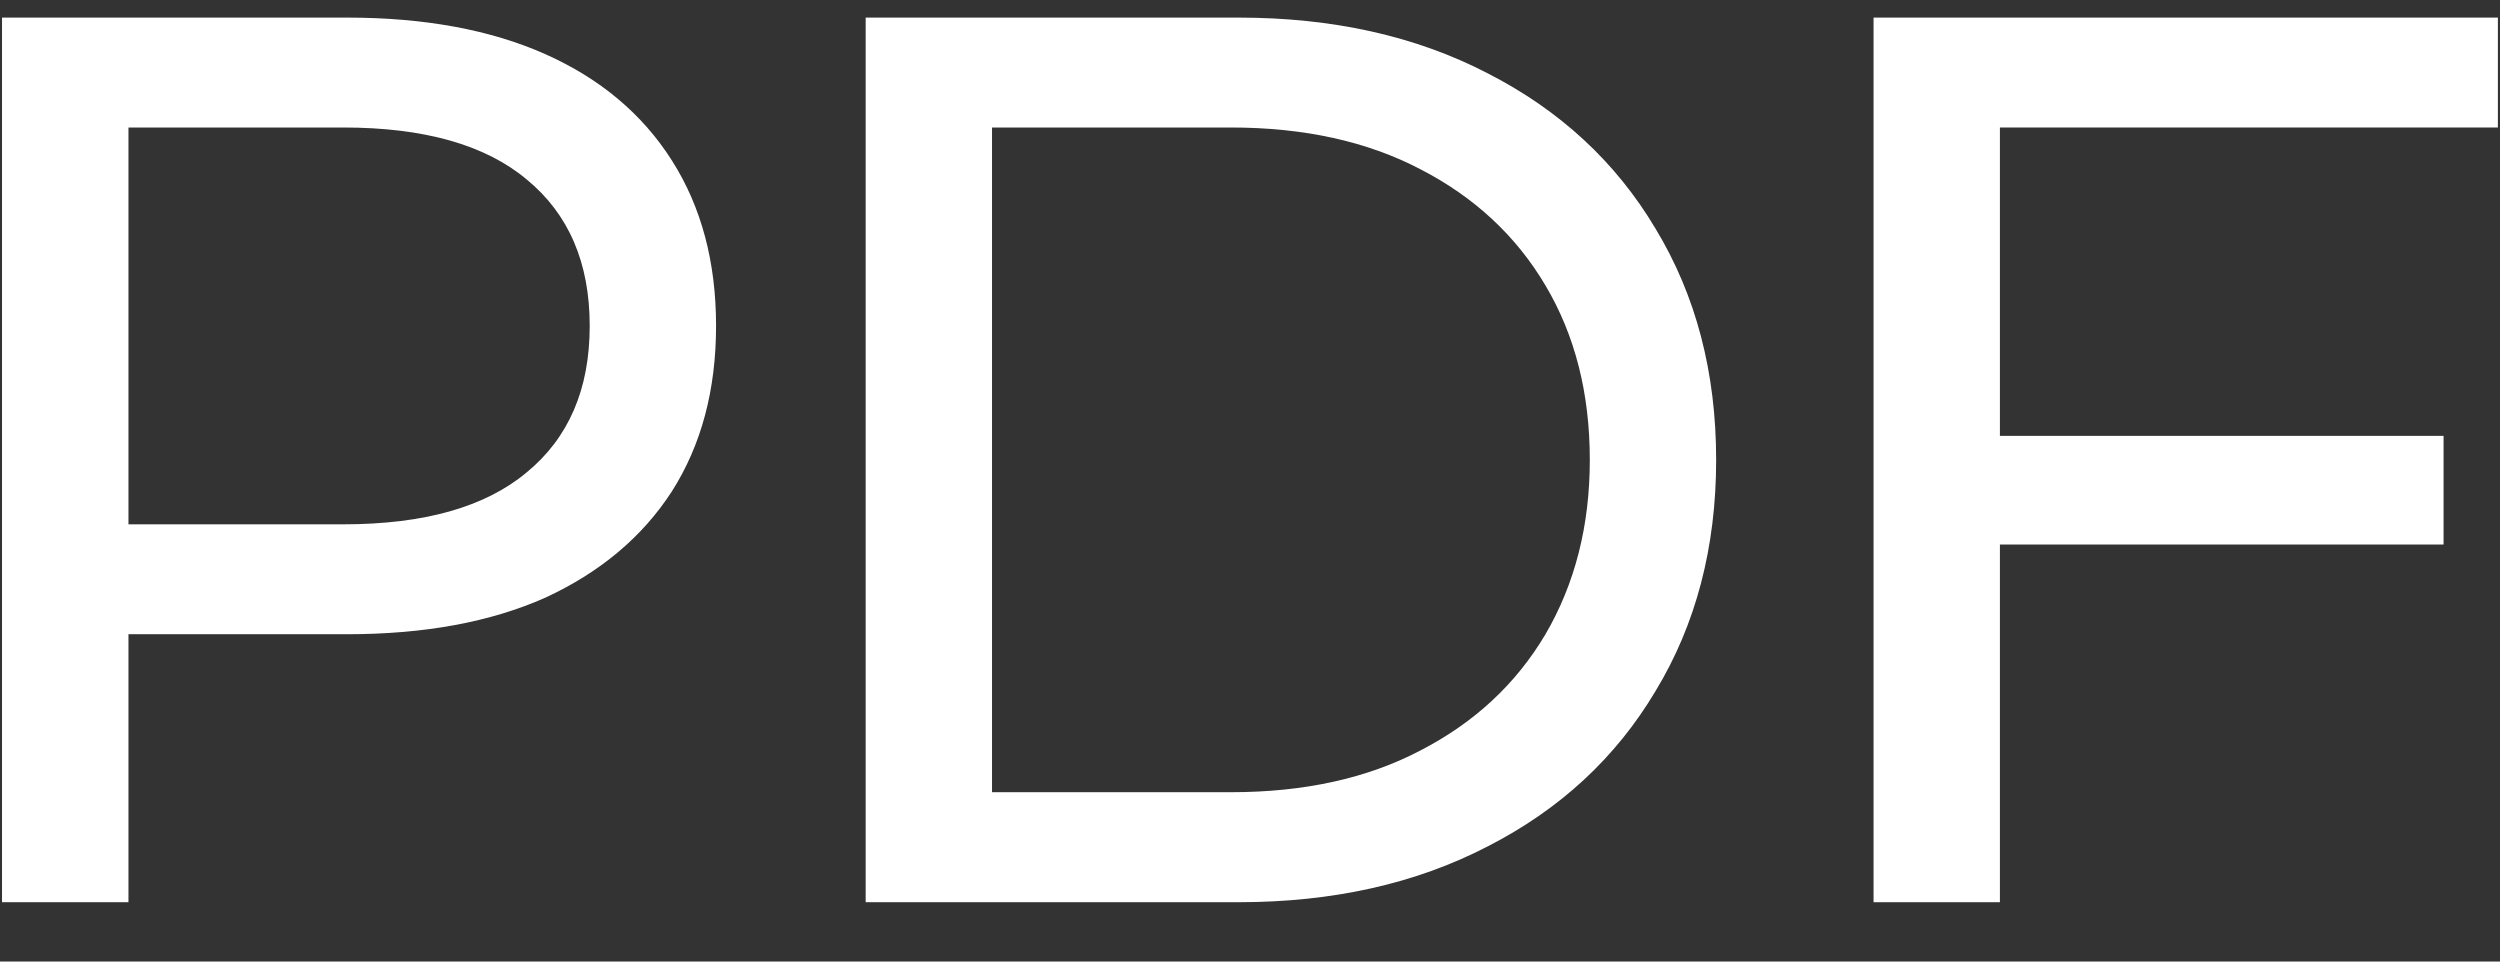 <svg width="26" height="10" viewBox="0 0 26 10" fill="none" xmlns="http://www.w3.org/2000/svg">
<rect x="0" y="0" width="26" height="10" fill="#333333" stroke="none"/>
<g id="ic-pdf">
<g id="ic-pdf_2">
<path d="M20.668 4.533H25.413V5.663H20.668V4.533ZM20.799 9.383H19.485V0.183H25.978V1.326H20.799V9.383Z" fill="white"/>
<path d="M9.003 9.383V0.183H12.88C13.861 0.183 14.724 0.375 15.469 0.761C16.223 1.146 16.805 1.685 17.217 2.377C17.637 3.07 17.848 3.871 17.848 4.783C17.848 5.694 17.637 6.496 17.217 7.188C16.805 7.88 16.223 8.419 15.469 8.804C14.724 9.19 13.861 9.383 12.88 9.383H9.003ZM10.317 8.239H12.801C13.563 8.239 14.22 8.095 14.772 7.805C15.333 7.516 15.767 7.113 16.073 6.596C16.38 6.071 16.534 5.466 16.534 4.783C16.534 4.09 16.38 3.486 16.073 2.969C15.767 2.452 15.333 2.049 14.772 1.76C14.22 1.471 13.563 1.326 12.801 1.326H10.317V8.239Z" fill="white"/>
<path d="M0.021 9.383V0.183H3.609C4.416 0.183 5.103 0.31 5.673 0.564C6.242 0.818 6.681 1.186 6.987 1.668C7.294 2.15 7.447 2.724 7.447 3.389C7.447 4.055 7.294 4.629 6.987 5.111C6.681 5.584 6.242 5.952 5.673 6.215C5.103 6.469 4.416 6.596 3.609 6.596H0.744L1.336 5.979V9.383H0.021ZM1.336 6.11L0.744 5.453H3.57C4.411 5.453 5.046 5.273 5.476 4.914C5.914 4.555 6.133 4.047 6.133 3.389C6.133 2.732 5.914 2.224 5.476 1.865C5.046 1.506 4.411 1.326 3.57 1.326H0.744L1.336 0.669V6.11Z" fill="white"/>
</g>
</g>
</svg>
